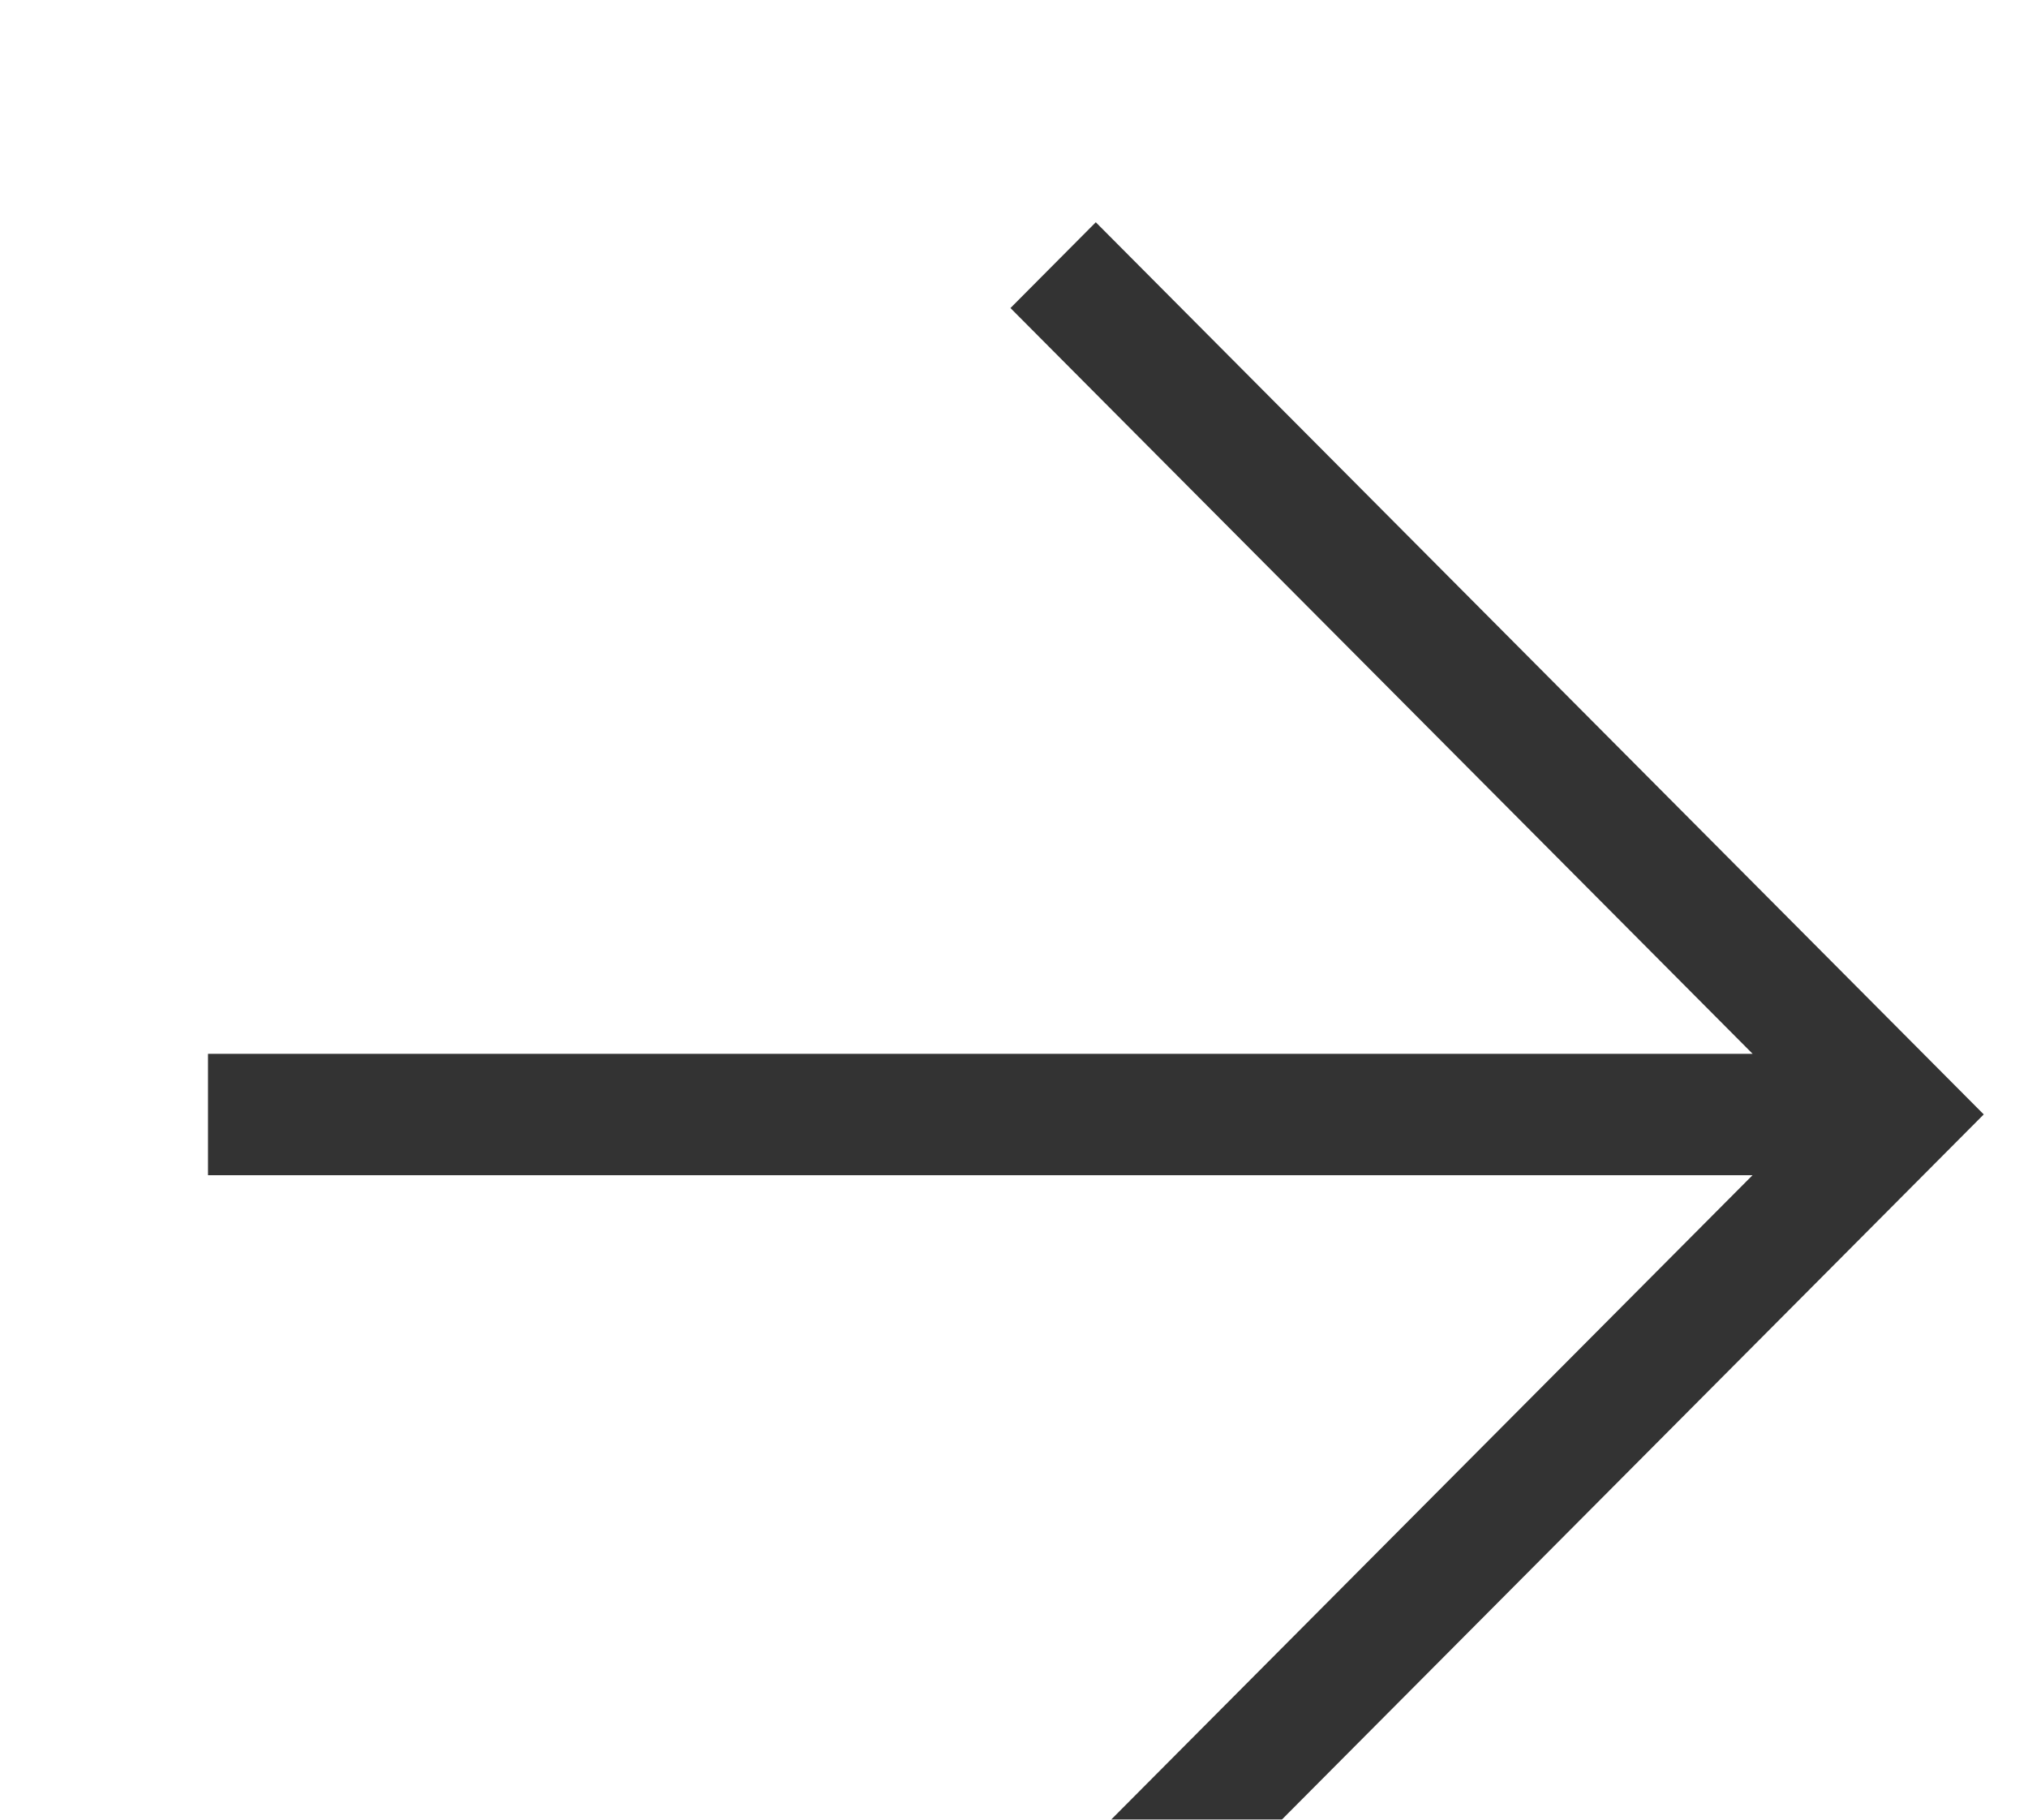 <svg width="39" height="35" viewBox="0 0 39 35" fill="none" xmlns="http://www.w3.org/2000/svg">
<g clip-path="url(#clip0_1_132)" filter="url(#filter0_d_1_132)">
<path fill-rule="evenodd" clip-rule="evenodd" d="M38.149 17.435L21.073 34.594L19.432 32.944L33.703 18.604H4V16.27H33.705L19.432 1.925L21.073 0.275L38.149 17.435Z" fill="#333333"/>
</g>
<defs>
<filter id="filter0_d_1_132" x="0" y="0" width="43" height="43" filterUnits="userSpaceOnUse" color-interpolation-filters="sRGB">
<feFlood flood-opacity="0" result="BackgroundImageFix"/>
<feColorMatrix in="SourceAlpha" type="matrix" values="0 0 0 0 0 0 0 0 0 0 0 0 0 0 0 0 0 0 127 0" result="hardAlpha"/>
<feOffset dy="4"/>
<feGaussianBlur stdDeviation="2"/>
<feComposite in2="hardAlpha" operator="out"/>
<feColorMatrix type="matrix" values="0 0 0 0 0 0 0 0 0 0 0 0 0 0 0 0 0 0 0.25 0"/>
<feBlend mode="normal" in2="BackgroundImageFix" result="effect1_dropShadow_1_132"/>
<feBlend mode="normal" in="SourceGraphic" in2="effect1_dropShadow_1_132" result="shape"/>
</filter>
<clipPath id="clip0_1_132">
<rect width="35" height="35" fill="white" transform="translate(4)"/>
</clipPath>
</defs>
</svg>

